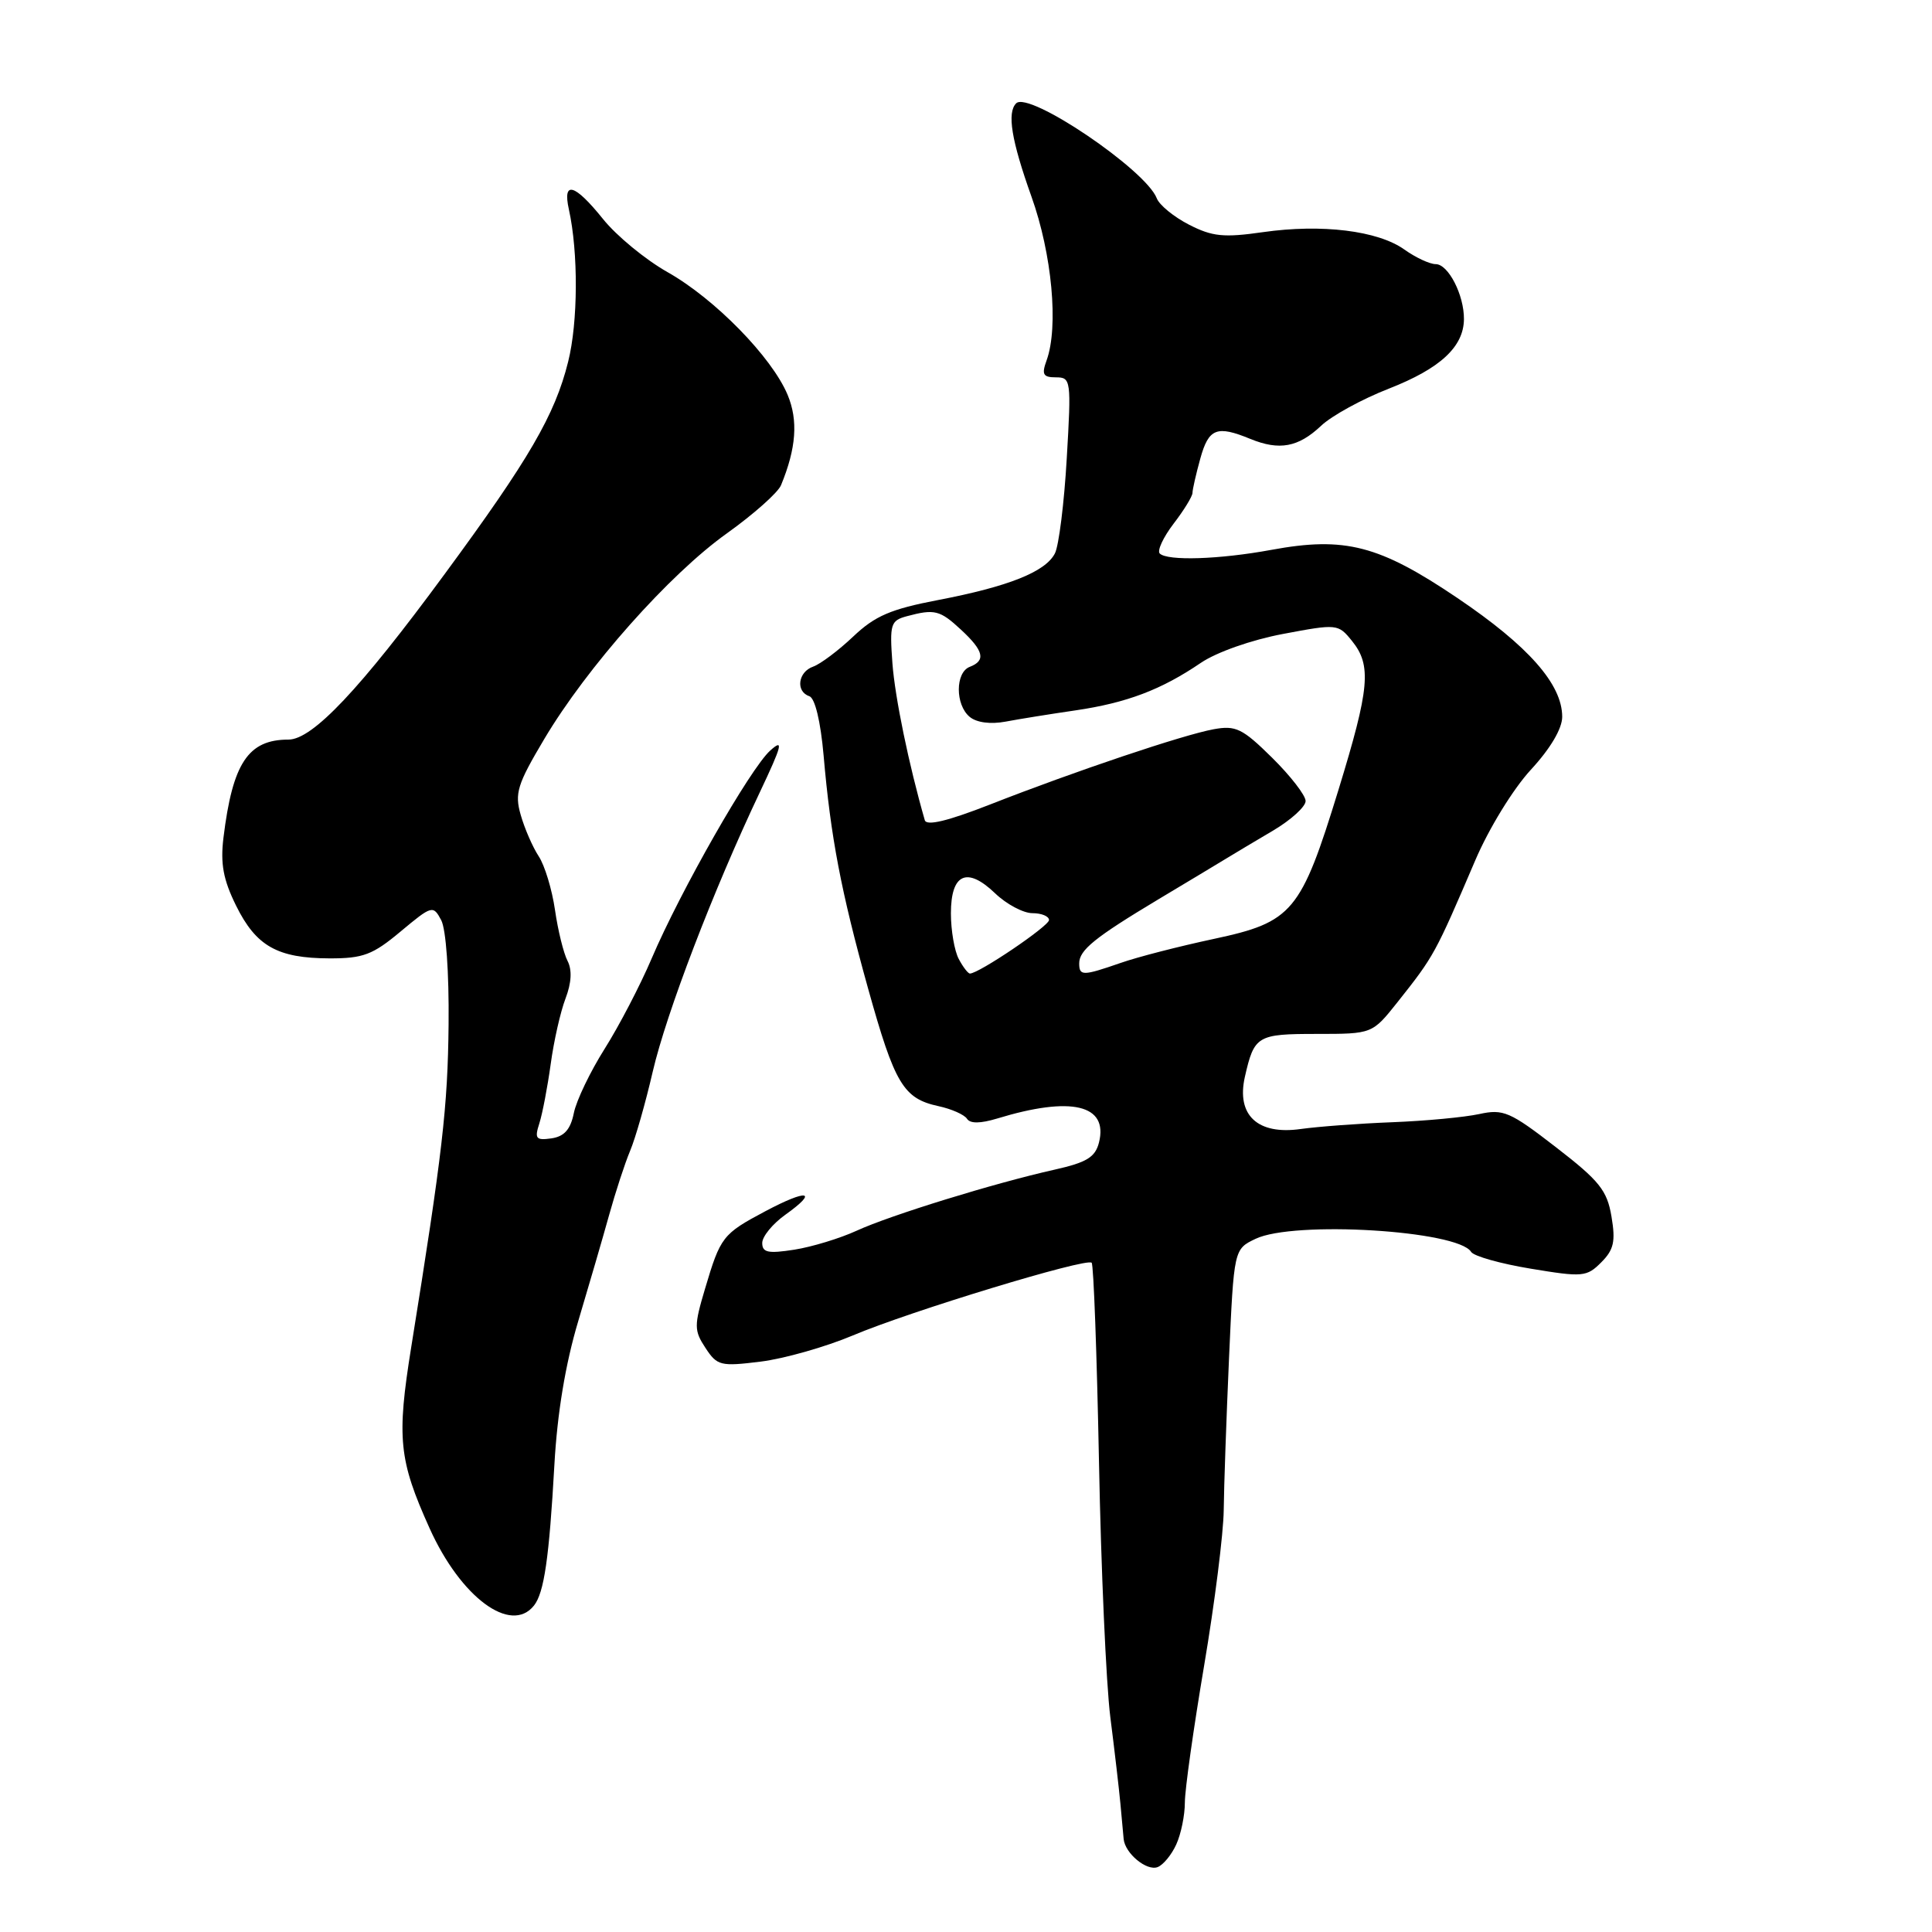 <?xml version="1.0" encoding="UTF-8" standalone="no"?>
<!DOCTYPE svg PUBLIC "-//W3C//DTD SVG 1.1//EN" "http://www.w3.org/Graphics/SVG/1.1/DTD/svg11.dtd" >
<svg xmlns="http://www.w3.org/2000/svg" xmlns:xlink="http://www.w3.org/1999/xlink" version="1.1" viewBox="0 0 256 256">
 <g >
 <path fill="currentColor"
d=" M 155.86 244.40 C 156.49 243.03 157.00 240.53 157.00 238.84 C 157.00 237.15 158.15 229.00 159.55 220.72 C 160.95 212.45 162.12 203.16 162.15 200.09 C 162.18 197.01 162.50 187.98 162.85 180.01 C 163.50 165.52 163.50 165.52 166.37 164.15 C 171.45 161.72 193.17 163.04 194.93 165.88 C 195.28 166.45 198.84 167.45 202.85 168.11 C 209.71 169.25 210.25 169.20 212.17 167.27 C 213.84 165.60 214.09 164.50 213.53 161.20 C 212.95 157.73 211.93 156.46 206.18 152.02 C 200.08 147.30 199.20 146.92 196.00 147.62 C 194.07 148.04 188.90 148.53 184.50 148.70 C 180.10 148.87 174.63 149.28 172.35 149.60 C 166.64 150.41 163.81 147.77 164.95 142.70 C 166.19 137.23 166.58 137.00 174.47 137.00 C 181.83 137.00 181.83 137.00 185.17 132.80 C 190.04 126.66 190.15 126.45 195.48 114.00 C 197.28 109.78 200.51 104.53 202.84 102.00 C 205.43 99.20 207.00 96.55 207.00 94.98 C 207.00 90.67 202.53 85.60 193.13 79.25 C 182.75 72.24 178.21 71.06 168.46 72.86 C 161.58 74.13 154.68 74.35 153.67 73.34 C 153.31 72.97 154.13 71.20 155.50 69.40 C 156.88 67.61 158.00 65.77 158.01 65.32 C 158.01 64.87 158.48 62.81 159.05 60.75 C 160.16 56.75 161.23 56.33 165.68 58.16 C 169.52 59.73 172.03 59.27 175.05 56.42 C 176.45 55.09 180.50 52.87 184.05 51.49 C 190.84 48.83 193.94 45.96 193.98 42.30 C 194.01 39.10 191.91 35.00 190.24 35.00 C 189.45 35.00 187.58 34.13 186.08 33.06 C 182.57 30.56 175.14 29.65 167.35 30.76 C 162.15 31.51 160.63 31.35 157.55 29.77 C 155.54 28.74 153.62 27.17 153.28 26.28 C 151.83 22.50 136.32 12.02 134.65 13.69 C 133.41 14.92 134.02 18.61 136.67 26.04 C 139.40 33.66 140.29 43.31 138.68 47.75 C 138.00 49.62 138.21 50.00 139.92 50.00 C 141.91 50.00 141.96 50.36 141.35 60.75 C 141.01 66.66 140.30 72.33 139.78 73.33 C 138.53 75.77 133.64 77.72 124.29 79.51 C 118.03 80.71 115.95 81.60 113.05 84.35 C 111.10 86.20 108.71 87.99 107.75 88.33 C 105.74 89.03 105.40 91.63 107.24 92.25 C 107.99 92.50 108.73 95.57 109.13 100.08 C 110.07 110.94 111.44 118.11 115.03 131.00 C 118.56 143.65 119.70 145.56 124.35 146.57 C 126.08 146.94 127.78 147.70 128.13 148.24 C 128.55 148.90 129.91 148.88 132.13 148.21 C 141.95 145.21 146.88 146.37 145.62 151.39 C 145.13 153.33 144.00 154.03 139.76 154.98 C 131.75 156.77 117.98 161.02 113.50 163.08 C 111.30 164.09 107.59 165.22 105.25 165.59 C 101.78 166.13 101.00 165.97 101.00 164.70 C 101.00 163.84 102.38 162.16 104.06 160.96 C 108.52 157.78 107.01 157.52 101.42 160.49 C 95.74 163.51 95.47 163.86 93.41 170.80 C 91.96 175.67 91.96 176.30 93.48 178.61 C 95.03 180.97 95.47 181.08 100.80 180.42 C 103.92 180.03 109.40 178.47 112.99 176.96 C 120.54 173.76 143.97 166.63 144.65 167.32 C 144.91 167.58 145.34 179.42 145.62 193.64 C 145.89 207.86 146.57 223.10 147.12 227.50 C 147.68 231.90 148.28 237.07 148.46 239.00 C 148.63 240.93 148.83 243.03 148.89 243.68 C 149.07 245.58 151.94 247.96 153.39 247.40 C 154.13 247.12 155.24 245.77 155.86 244.40 Z  M 70.75 212.75 C 72.10 211.06 72.77 206.43 73.46 194.09 C 73.84 187.26 74.92 180.74 76.61 175.09 C 78.02 170.37 79.87 164.03 80.71 161.00 C 81.55 157.97 82.80 154.15 83.49 152.50 C 84.19 150.85 85.54 146.12 86.49 142.00 C 88.30 134.21 94.53 117.95 100.67 105.00 C 103.65 98.70 103.87 97.82 102.05 99.46 C 99.40 101.85 90.15 118.08 86.35 127.00 C 84.83 130.57 82.02 135.96 80.12 138.97 C 78.22 141.98 76.38 145.80 76.04 147.47 C 75.60 149.66 74.77 150.59 73.07 150.84 C 71.01 151.13 70.81 150.88 71.47 148.84 C 71.88 147.55 72.55 144.03 72.97 141.00 C 73.38 137.97 74.26 134.07 74.93 132.32 C 75.73 130.22 75.82 128.52 75.20 127.32 C 74.68 126.32 73.93 123.29 73.54 120.58 C 73.15 117.88 72.18 114.67 71.38 113.46 C 70.58 112.24 69.51 109.78 69.00 107.99 C 68.17 105.12 68.54 103.94 72.12 97.92 C 77.77 88.41 88.68 76.11 96.32 70.67 C 99.86 68.14 103.09 65.27 103.49 64.29 C 105.51 59.39 105.78 55.71 104.36 52.31 C 102.27 47.32 94.72 39.60 88.47 36.07 C 85.54 34.42 81.69 31.25 79.91 29.03 C 76.13 24.33 74.52 23.88 75.38 27.75 C 76.64 33.45 76.60 42.69 75.28 47.94 C 73.53 54.98 70.11 60.86 58.91 76.08 C 47.70 91.34 41.41 98.00 38.22 98.00 C 32.88 98.00 30.82 101.11 29.61 111.00 C 29.19 114.44 29.58 116.56 31.28 120.00 C 33.93 125.37 36.76 126.97 43.66 126.99 C 48.11 127.00 49.39 126.52 53.08 123.43 C 57.24 119.96 57.39 119.92 58.46 121.92 C 59.10 123.13 59.51 128.85 59.44 135.74 C 59.33 146.71 58.63 152.76 54.49 178.50 C 52.55 190.57 52.84 193.45 56.92 202.50 C 61.04 211.66 67.69 216.59 70.75 212.75 Z  M 127.04 127.07 C 126.47 126.00 126.00 123.29 126.00 121.03 C 126.00 115.76 128.13 114.79 131.86 118.37 C 133.37 119.82 135.60 121.00 136.80 121.00 C 138.01 121.00 139.00 121.41 139.00 121.91 C 139.00 122.71 129.70 129.00 128.52 129.00 C 128.27 129.00 127.60 128.13 127.04 127.07 Z  M 143.00 127.65 C 143.00 125.89 145.05 124.23 153.50 119.16 C 157.35 116.86 161.40 114.42 162.50 113.75 C 163.60 113.08 166.41 111.40 168.75 110.02 C 171.08 108.63 173.00 106.89 173.00 106.14 C 173.00 105.39 171.00 102.81 168.56 100.40 C 164.63 96.52 163.74 96.09 160.81 96.63 C 156.76 97.37 142.38 102.21 131.19 106.60 C 125.57 108.80 122.77 109.47 122.54 108.68 C 120.43 101.35 118.59 92.44 118.25 87.89 C 117.87 82.69 118.01 82.23 120.17 81.65 C 123.84 80.67 124.54 80.84 127.35 83.45 C 130.36 86.24 130.66 87.53 128.50 88.36 C 126.57 89.10 126.56 93.39 128.49 94.99 C 129.40 95.75 131.26 95.99 133.24 95.62 C 135.03 95.28 139.20 94.61 142.50 94.13 C 149.31 93.13 153.89 91.39 159.12 87.83 C 161.20 86.42 165.82 84.79 170.01 84.00 C 177.17 82.65 177.31 82.66 179.14 84.92 C 181.77 88.17 181.49 91.18 177.36 104.64 C 172.37 120.88 171.28 122.18 160.84 124.41 C 156.25 125.39 150.68 126.82 148.47 127.60 C 143.48 129.33 143.00 129.34 143.00 127.65 Z "/>
</g>
</svg>